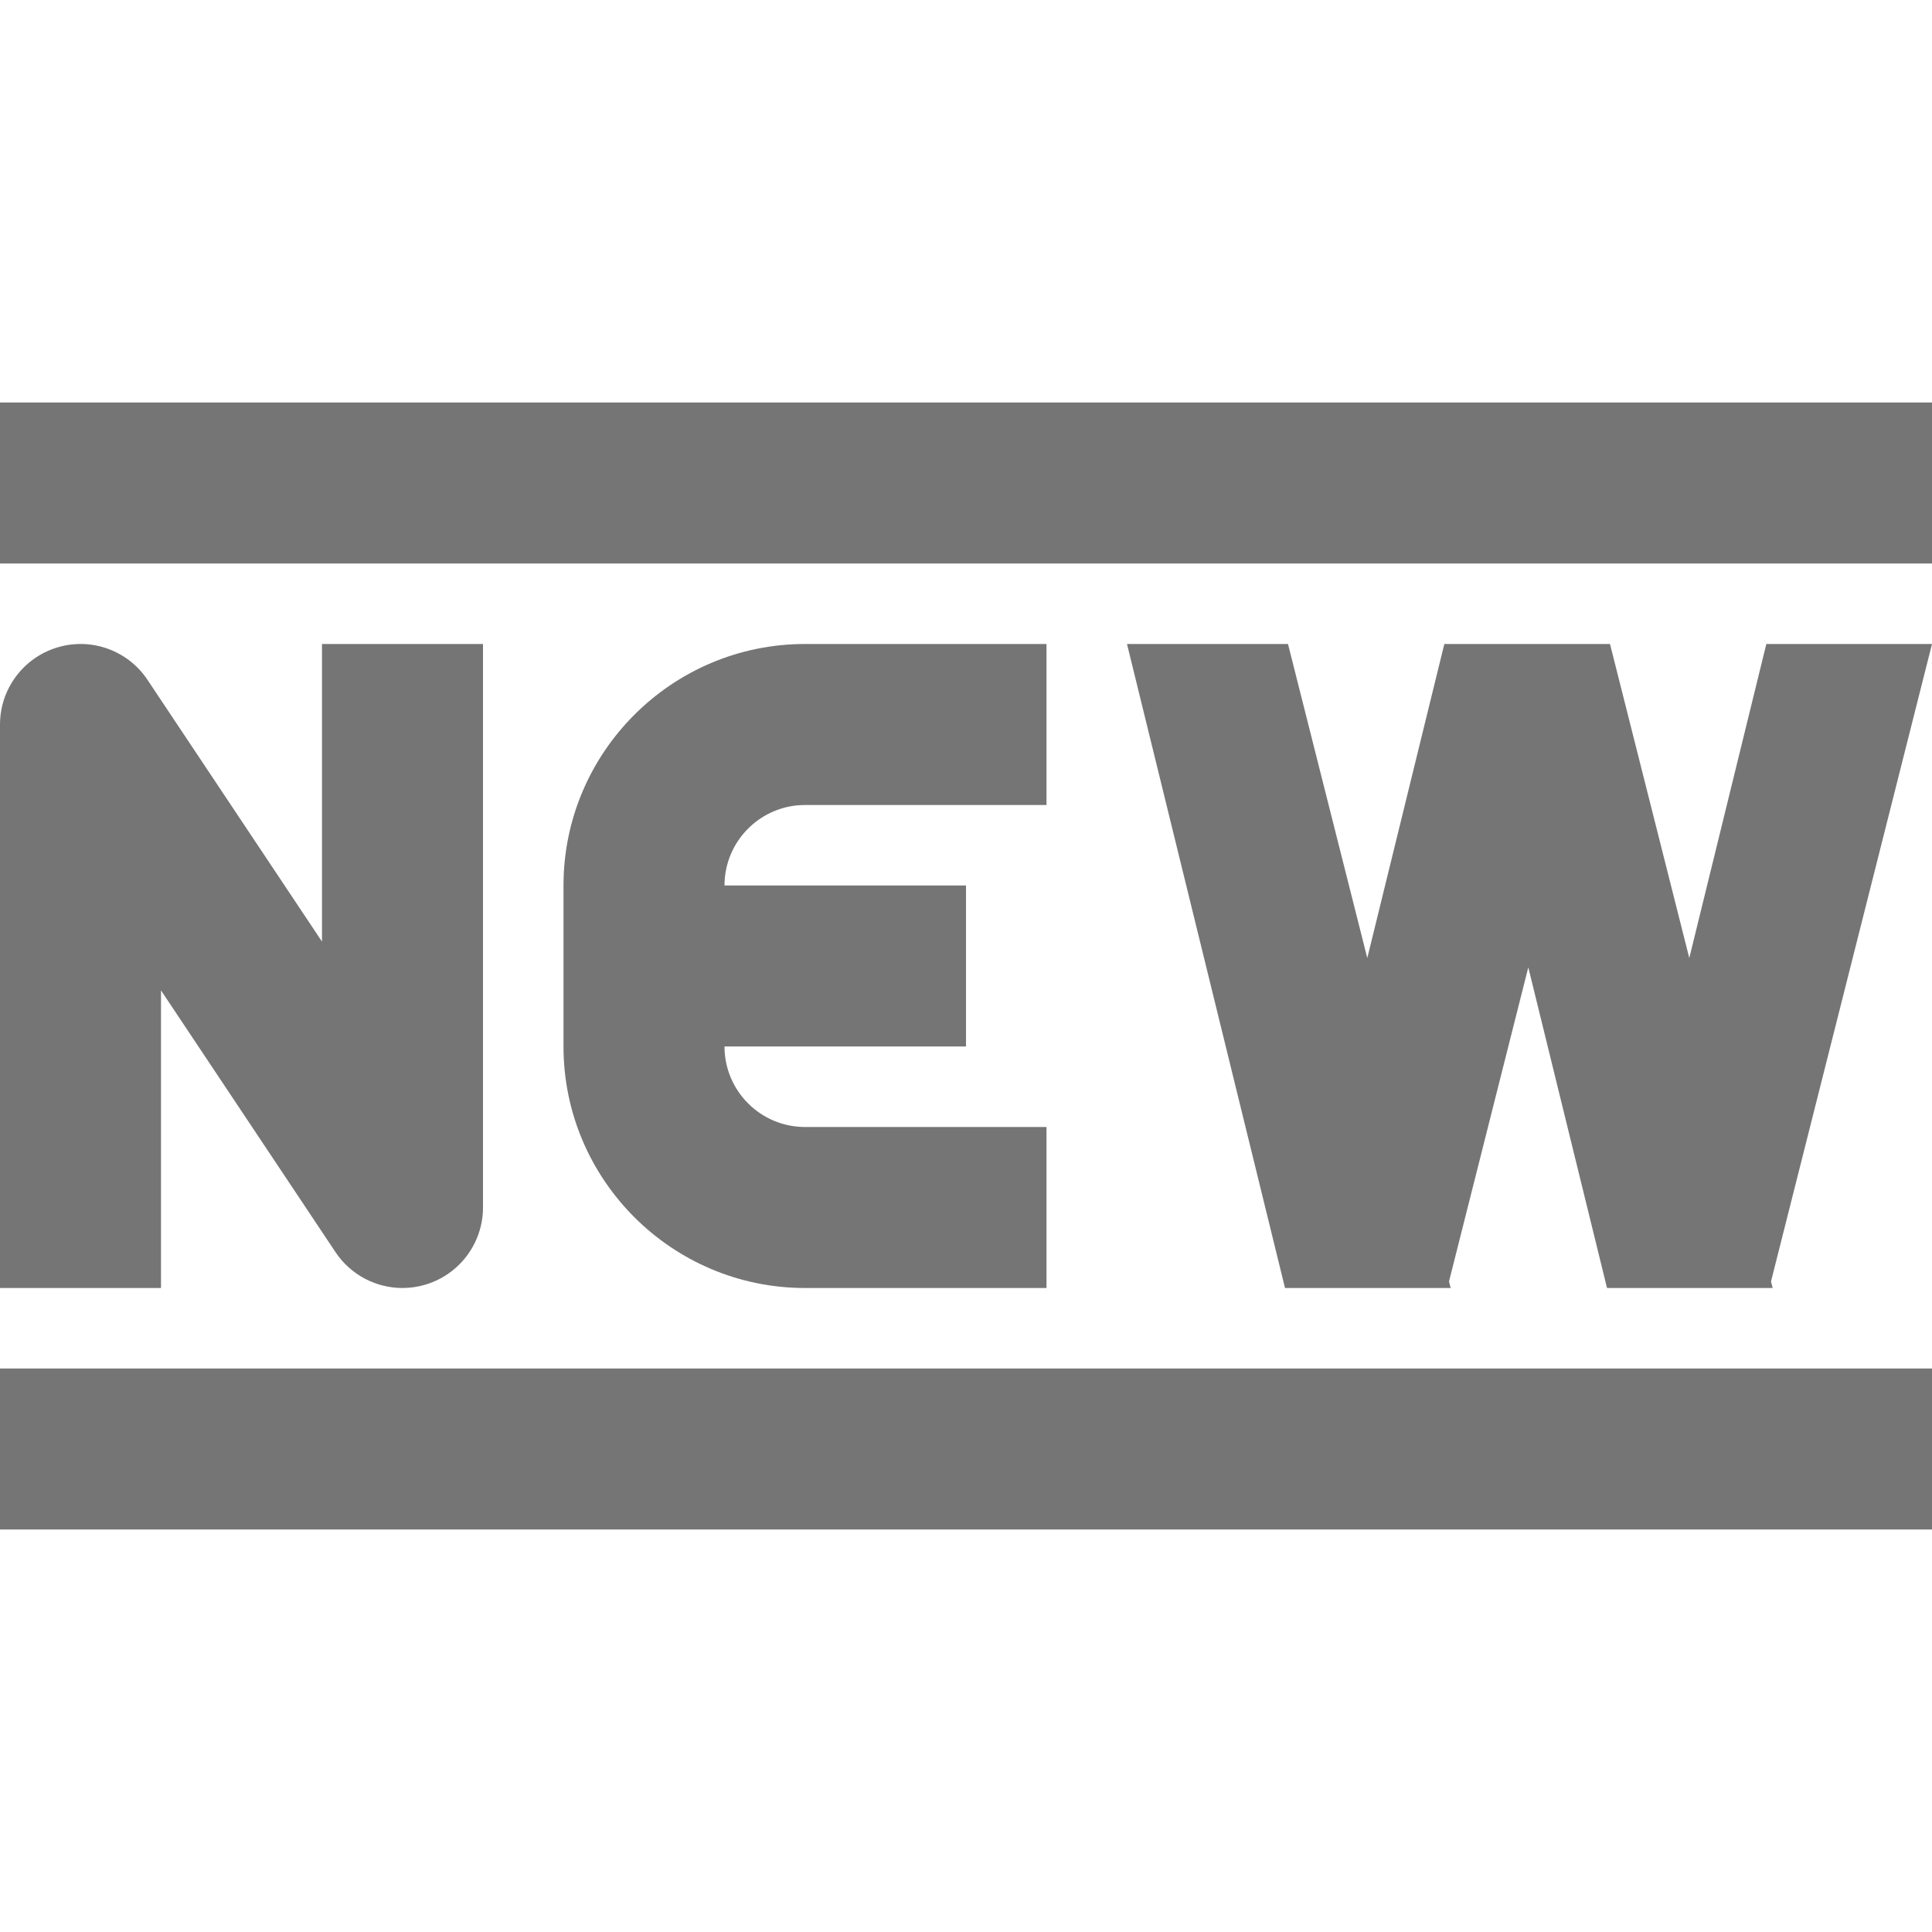 <?xml version="1.0" encoding="iso-8859-1"?>
<!-- Generator: Adobe Illustrator 16.0.0, SVG Export Plug-In . SVG Version: 6.00 Build 0)  -->
<!DOCTYPE svg PUBLIC "-//W3C//DTD SVG 1.1//EN" "http://www.w3.org/Graphics/SVG/1.1/DTD/svg11.dtd">
<svg version="1.1" xmlns="http://www.w3.org/2000/svg" xmlns:xlink="http://www.w3.org/1999/xlink" x="0px" y="0px" width="24px"
	 height="24px" viewBox="0 0 24 24" style="enable-background:new 0 0 24 24;" xml:space="preserve">
<g id="Frame_-_24px">
	<rect style="fill:none;" width="24" height="24"/>
</g>
<g id="Line_Icons">
	<g>
		<path style="fill:#757575;" d="M10,10h3V8h-3c-1.654,0-3,1.346-3,3v2c0,1.654,1.346,3,3,3h3v-2h-3c-0.551,0-1-0.448-1-1h3v-2H9
			C9,10.448,9.449,10,10,10z"/>
		<path style="fill:#757575;" d="M2,12.303l2.168,3.252C4.357,15.838,4.672,16,5,16c0.097,0,0.193-0.014,0.289-0.043
			C5.711,15.829,6,15.44,6,15V8H4v3.697L1.832,8.445C1.588,8.078,1.131,7.915,0.711,8.043C0.289,8.171,0,8.56,0,9v7h2V12.303z"/>
		<polygon style="fill:#757575;" points="20.985,11.901 20,8 18,8 17.942,8 16.985,11.901 16,8 14,8 15.963,16 15.979,16 17.979,16 
			18.021,16 18,15.919 18.985,12.017 19.963,16 19.979,16 21.979,16 22.021,16 22,15.919 24,8 21.942,8 		"/>
		<rect y="5" style="fill:#757575;" width="24" height="2"/>
		<rect y="17" style="fill:#757575;" width="24" height="2"/>
	</g>
</g>
</svg>
